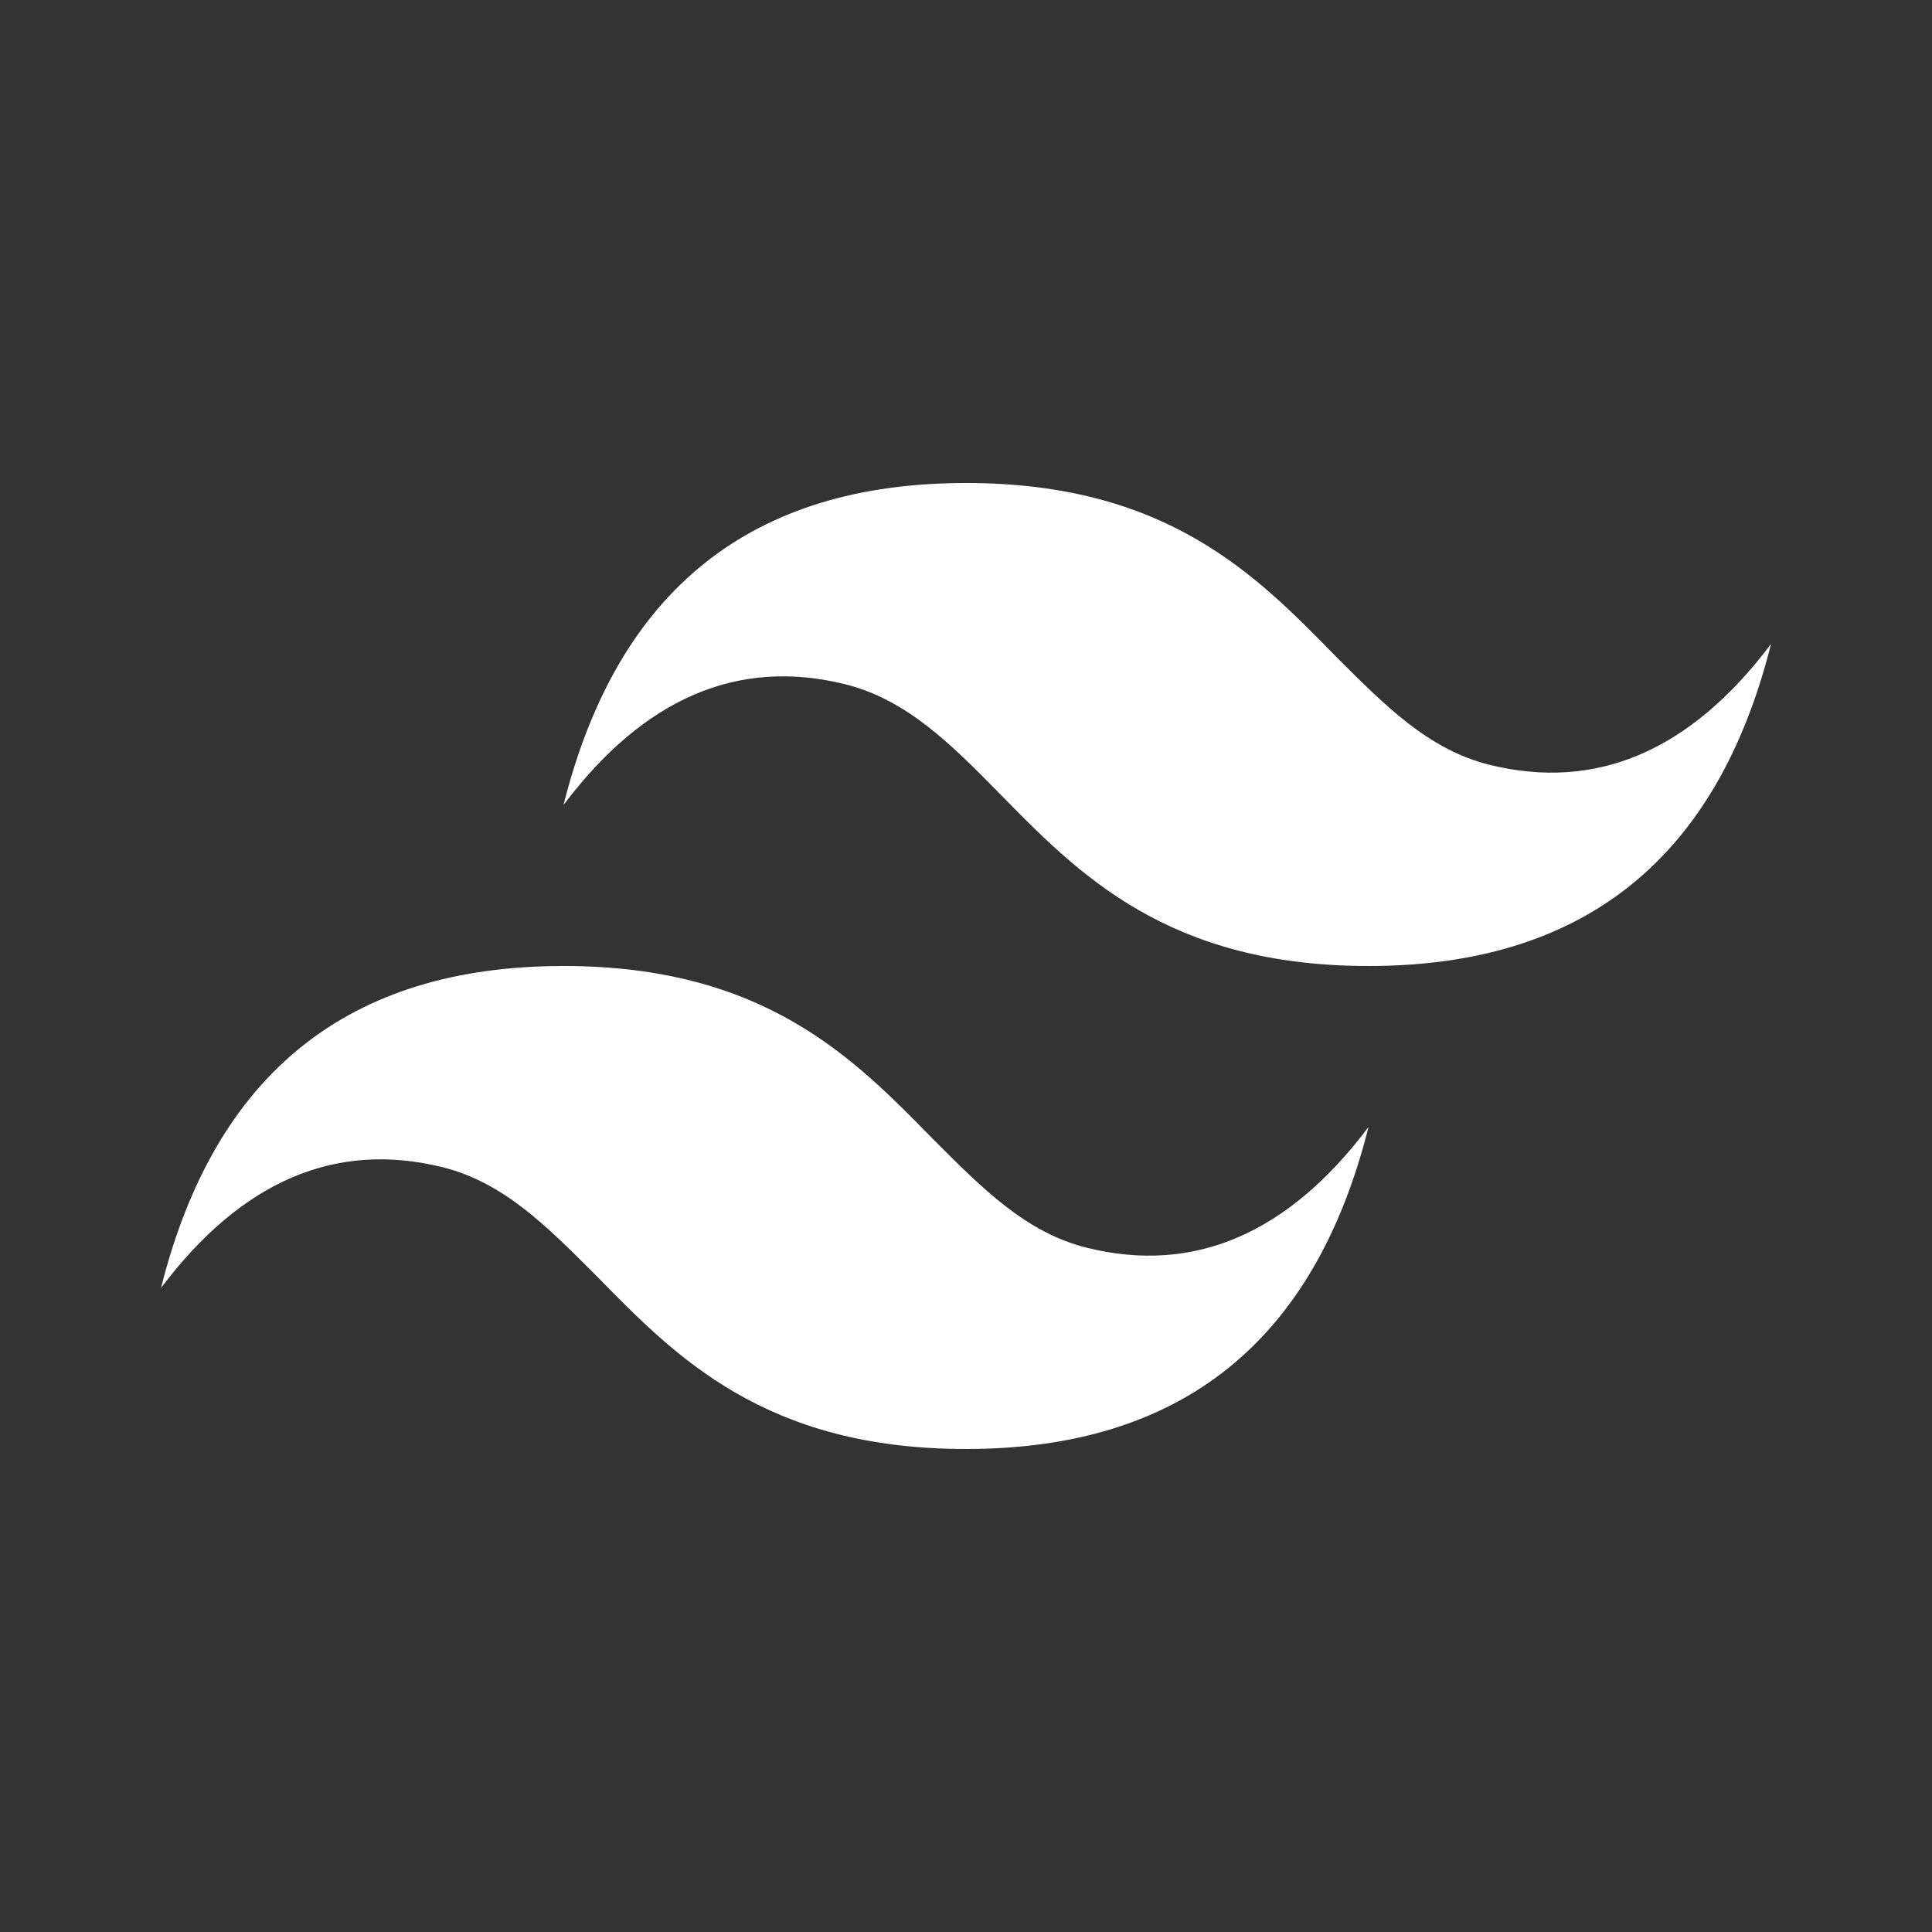 <svg width="64" height="64" viewBox="0 0 64 64" fill="none" xmlns="http://www.w3.org/2000/svg">
<rect x="0" y="0" width="64" height="64" fill="#333333" stroke="none"/>
<path d="M32 16C24.88 16 20.453 19.547 18.667 26.667C21.334 23.12 24.453 21.787 28 22.667C30.027 23.173 31.494 24.64 33.093 26.267C35.707 28.933 38.667 32 45.334 32C52.453 32 56.88 28.453 58.667 21.333C56 24.88 52.88 26.213 49.334 25.333C47.307 24.827 45.867 23.36 44.24 21.733C41.627 19.067 38.667 16 32 16ZM18.667 32C11.547 32 7.12 35.547 5.333 42.667C8 39.12 11.12 37.787 14.667 38.667C16.694 39.173 18.134 40.64 19.76 42.267C22.373 44.933 25.334 48 32 48C39.12 48 43.547 44.453 45.334 37.333C42.667 40.88 39.547 42.213 36 41.333C33.974 40.827 32.533 39.36 30.907 37.733C28.294 35.067 25.334 32 18.667 32Z" fill="white"/>
</svg>
